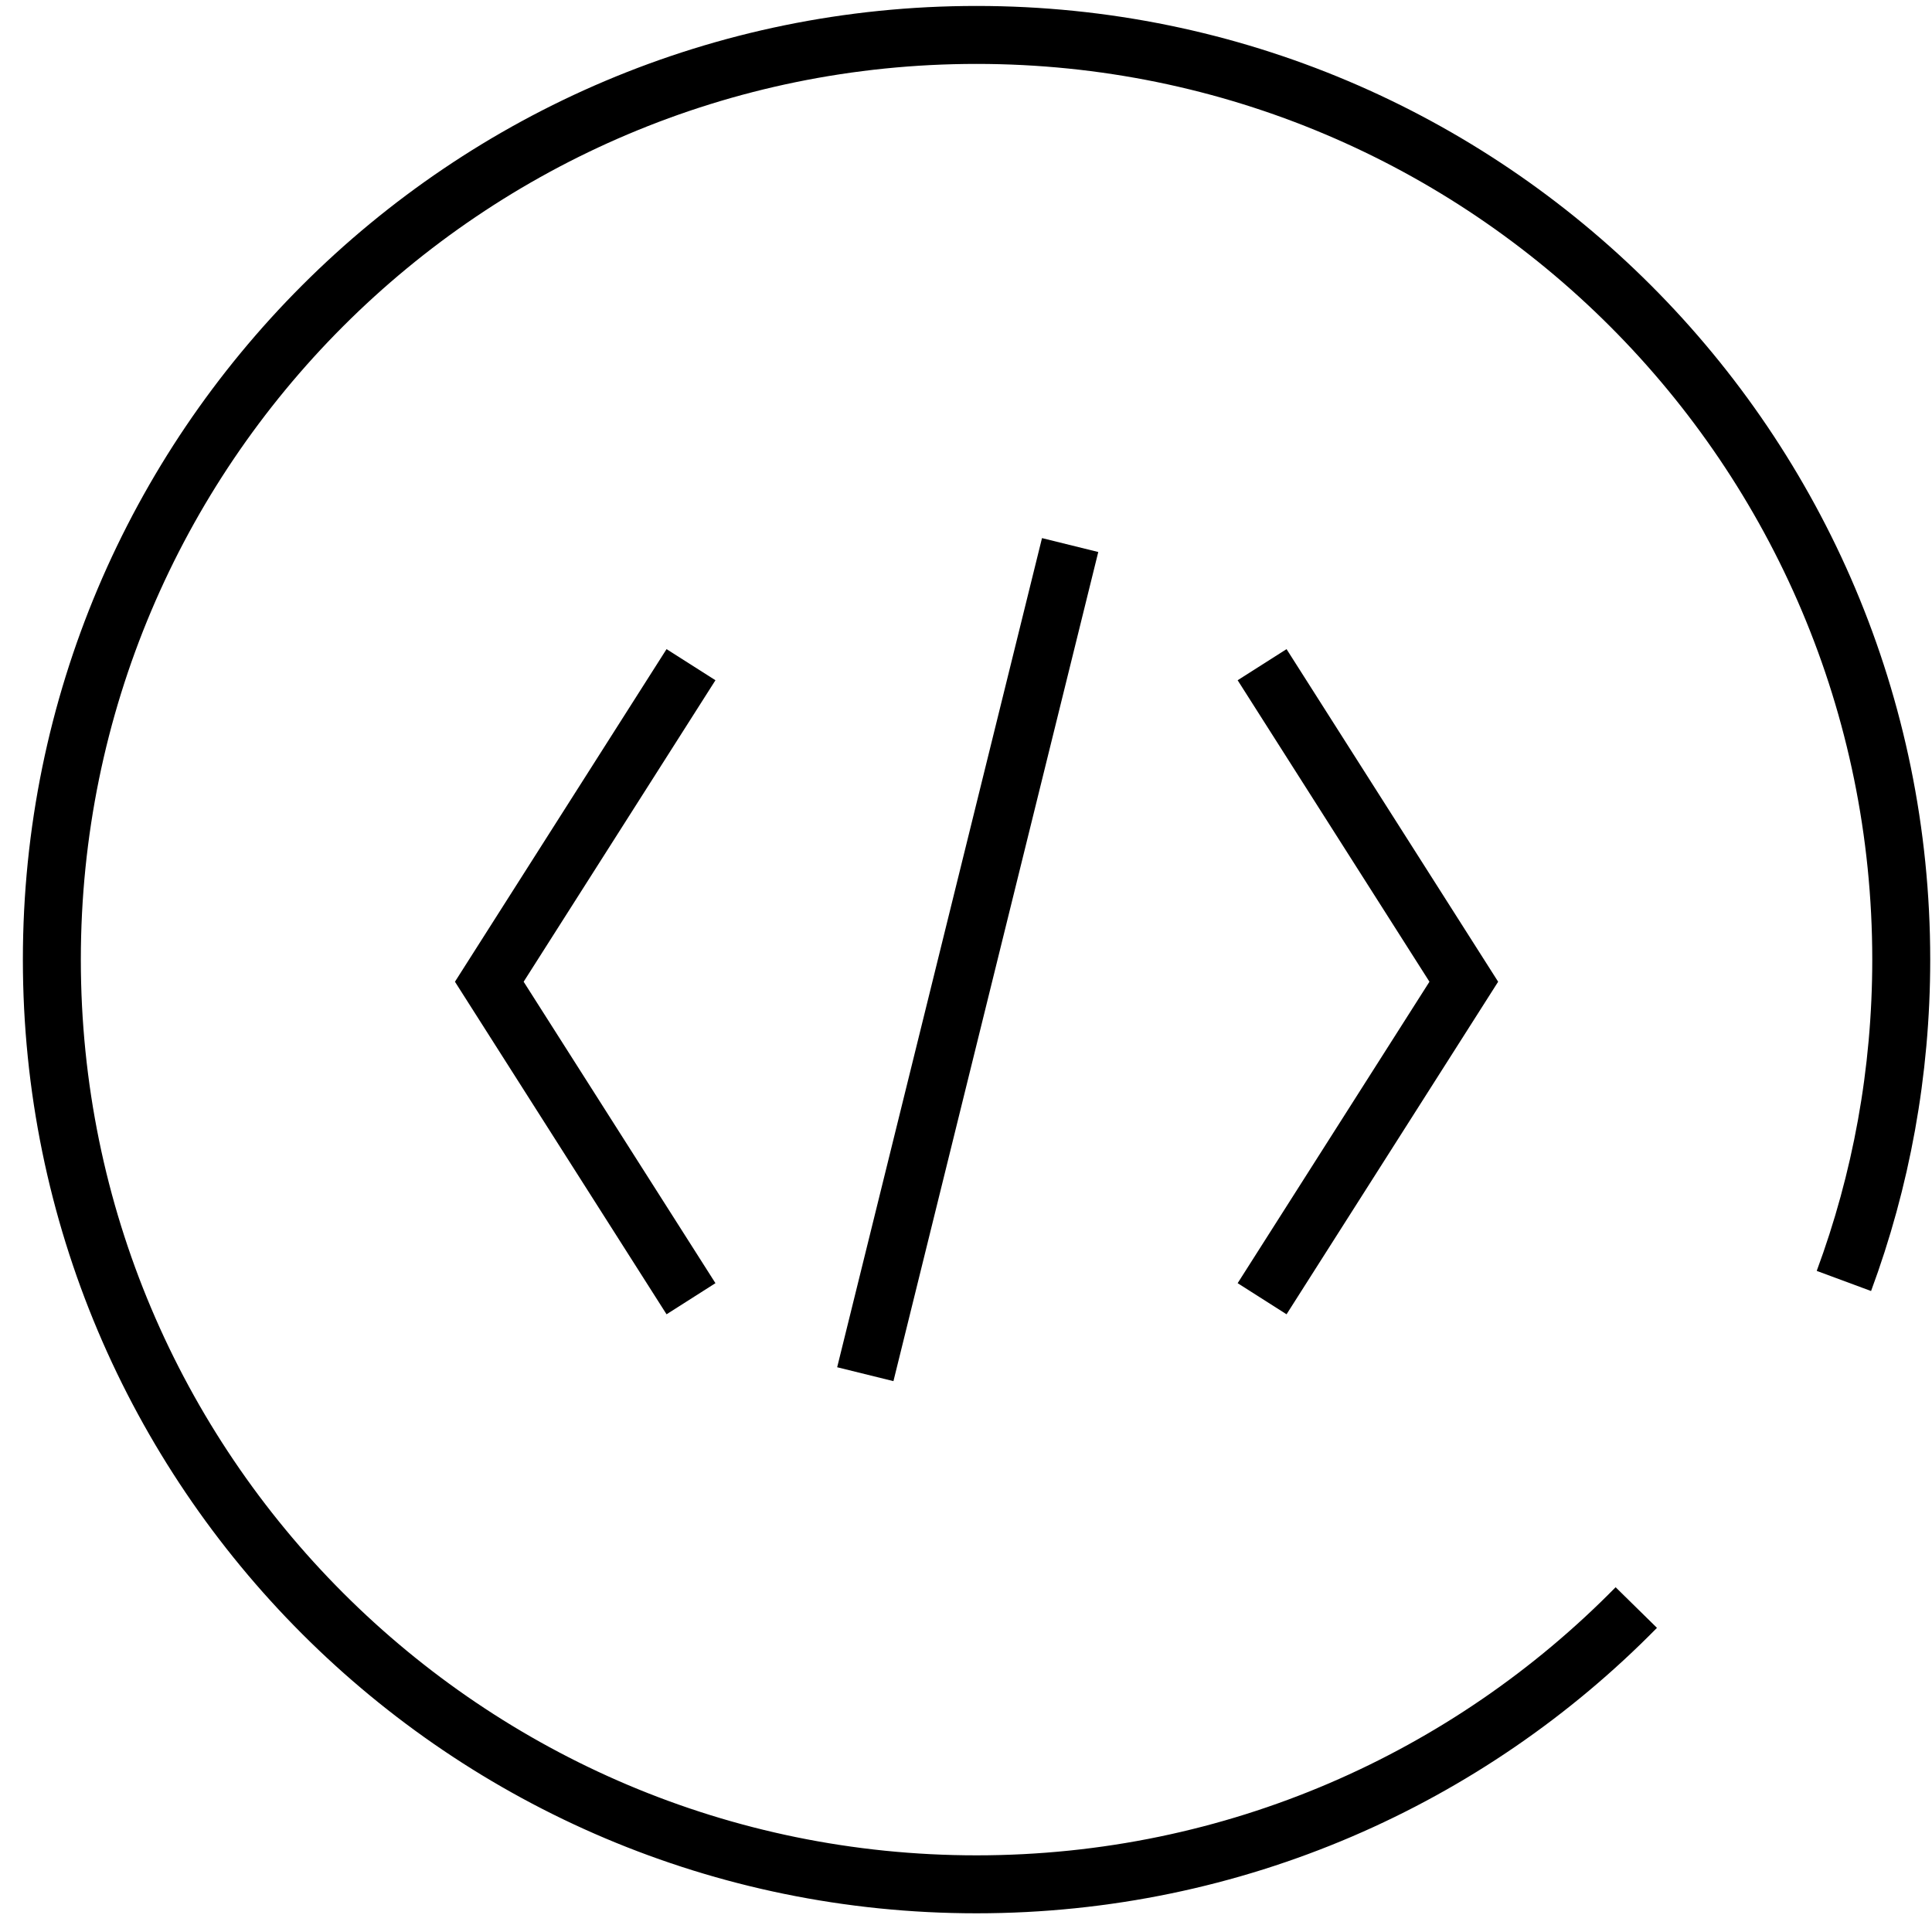 <svg width="50" height="50" viewBox="0 0 50 50" fill="none" xmlns="http://www.w3.org/2000/svg">
<path d="M47.72 33.151C48.68 30.56 49.204 27.759 49.204 24.835C49.204 11.618 38.49 0.904 25.273 0.904C12.056 0.904 1.342 11.618 1.342 24.835C1.342 38.052 12.056 48.766 25.273 48.766C31.959 48.766 38.005 46.024 42.347 41.603" stroke="currentColor" stroke-width="1.5"/>
<path d="M17.883 17.202L12.663 25.407L17.883 33.611" stroke="currentColor" stroke-width="1.5"/>
<path d="M32.663 17.202L37.883 25.407L32.663 33.611" stroke="currentColor" stroke-width="1.5"/>
<path d="M27.695 14.106L22.394 35.564" stroke="currentColor" stroke-width="1.5"/>
</svg>
